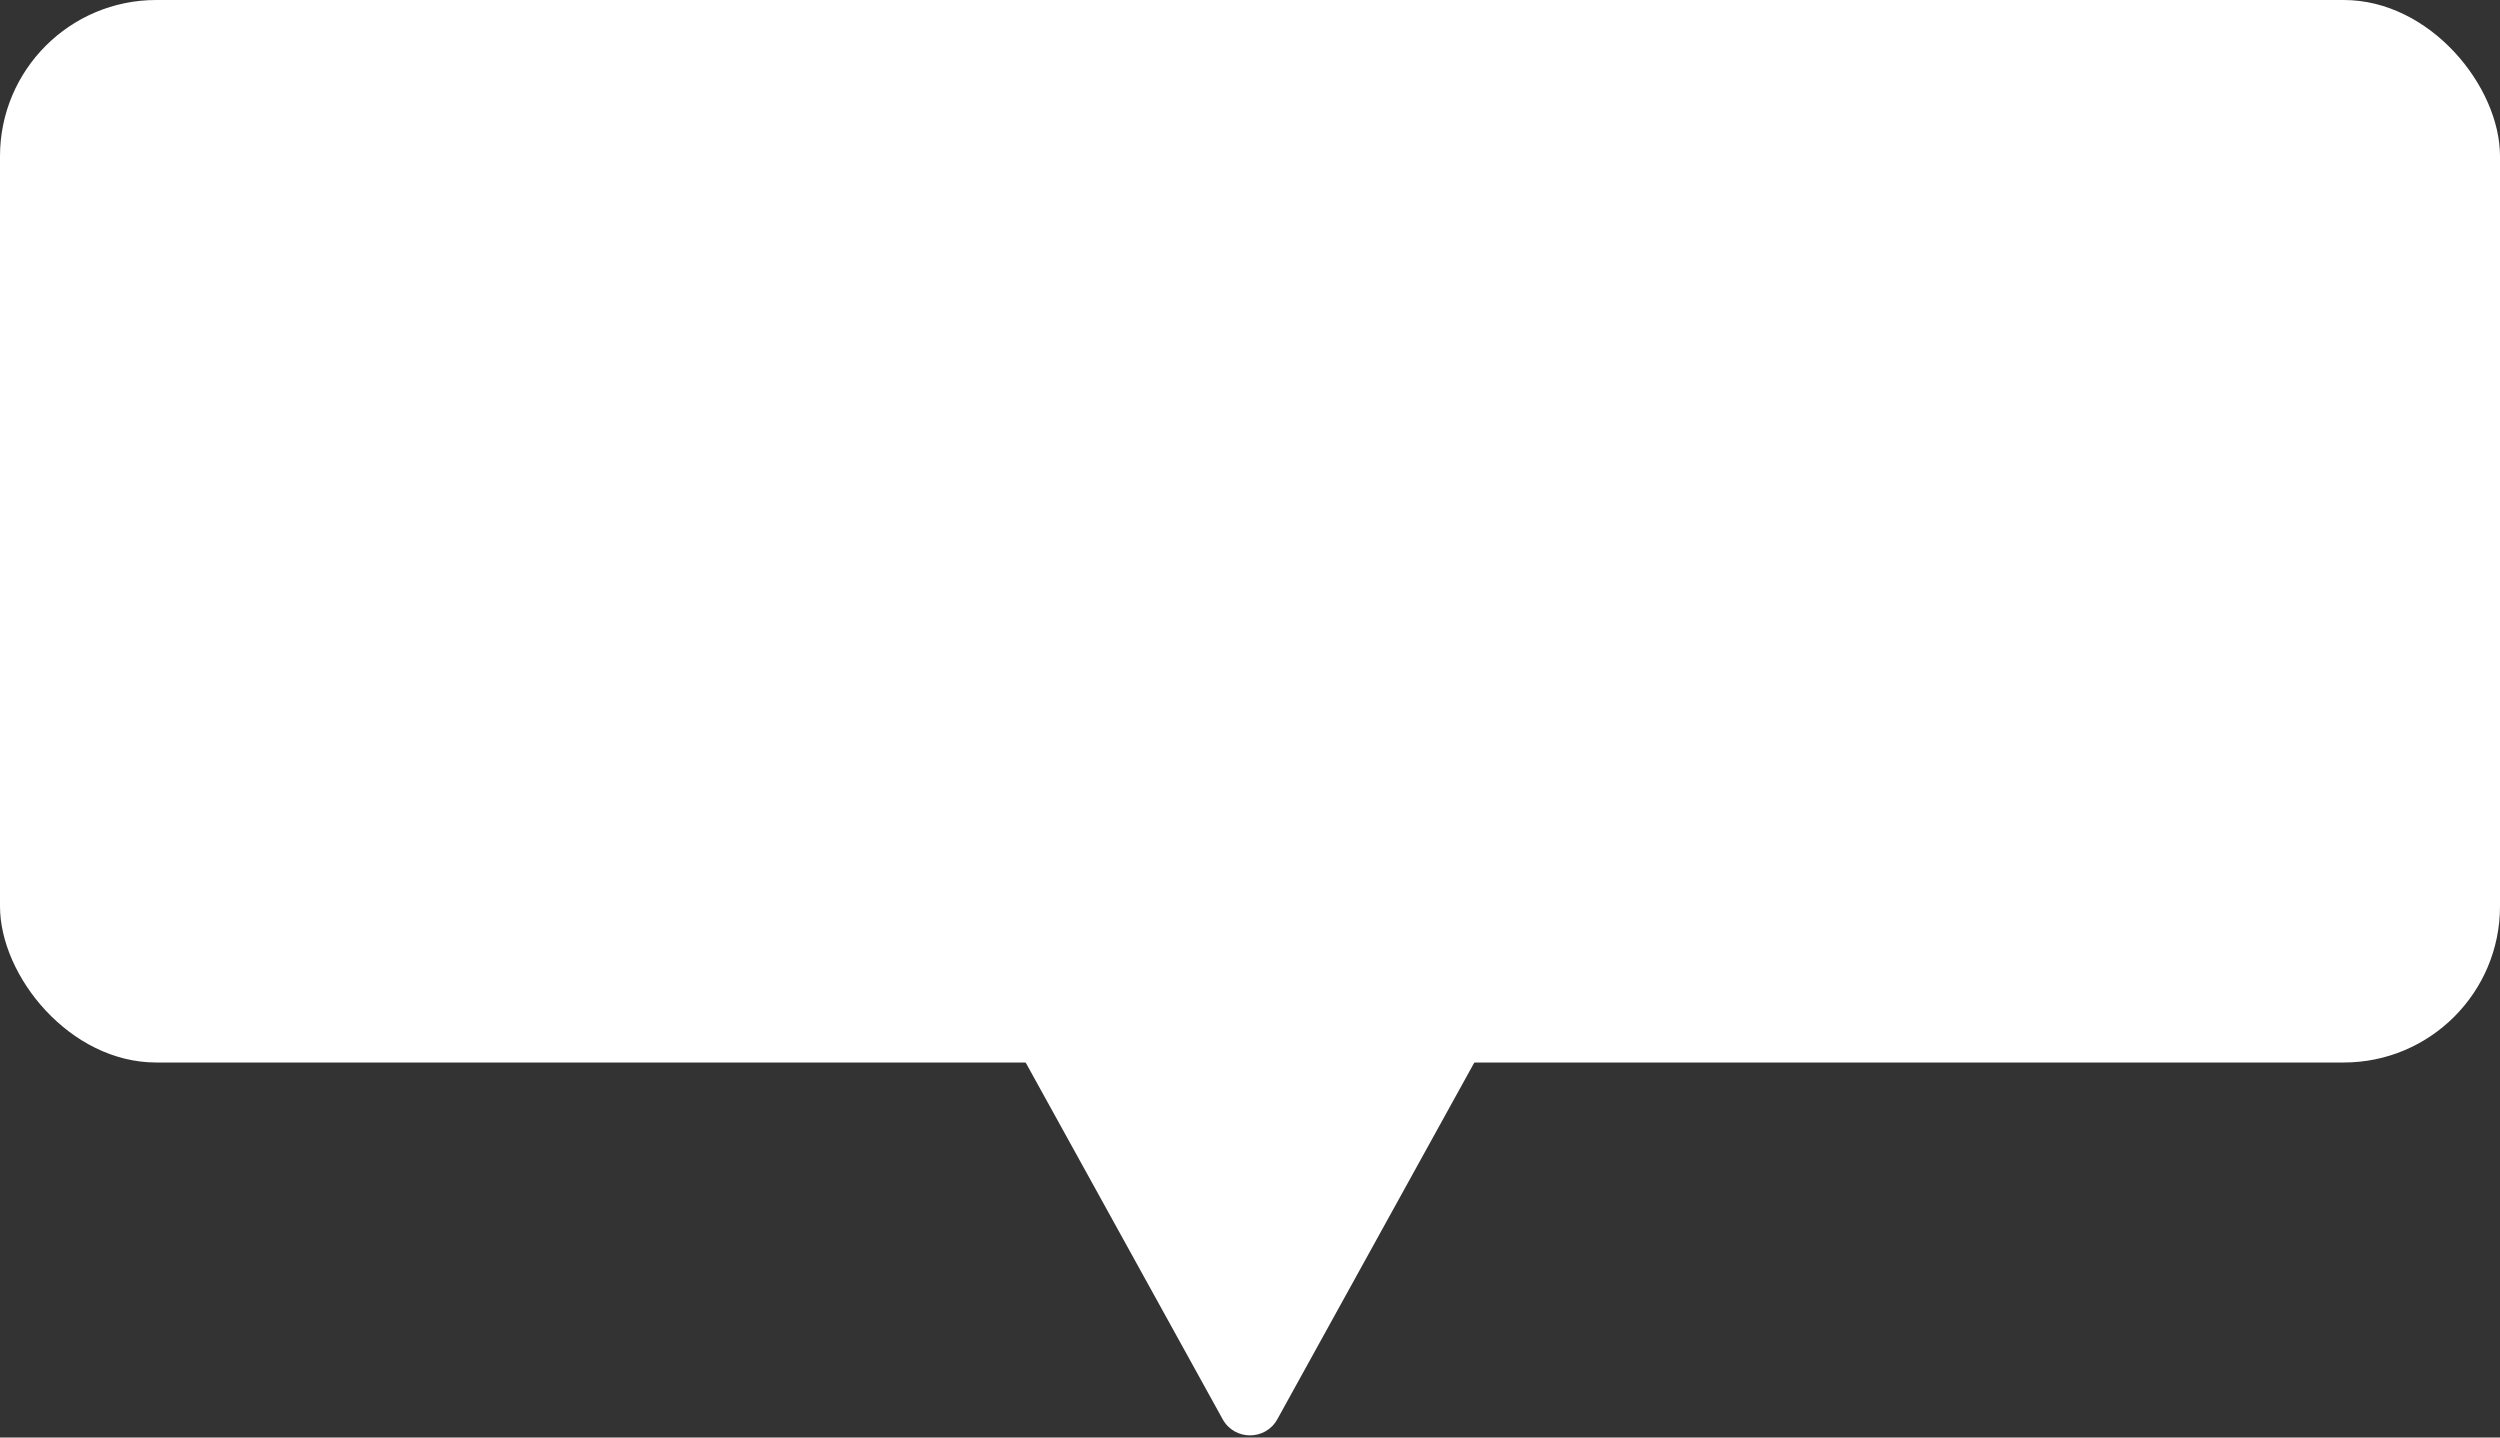<svg width="80" height="46" viewBox="0 0 80 46" fill="none" xmlns="http://www.w3.org/2000/svg">
<rect x="0" y="0" width="80" height="46" fill="#333333" stroke="none"/>
<rect width="80" height="34" rx="5" fill="white"/>
<path d="M40.875 45.415C40.495 46.104 39.505 46.104 39.125 45.415L31.293 31.233C30.925 30.567 31.407 29.75 32.168 29.75L47.832 29.75C48.593 29.75 49.075 30.567 48.707 31.233L40.875 45.415Z" fill="white"/>
</svg>
